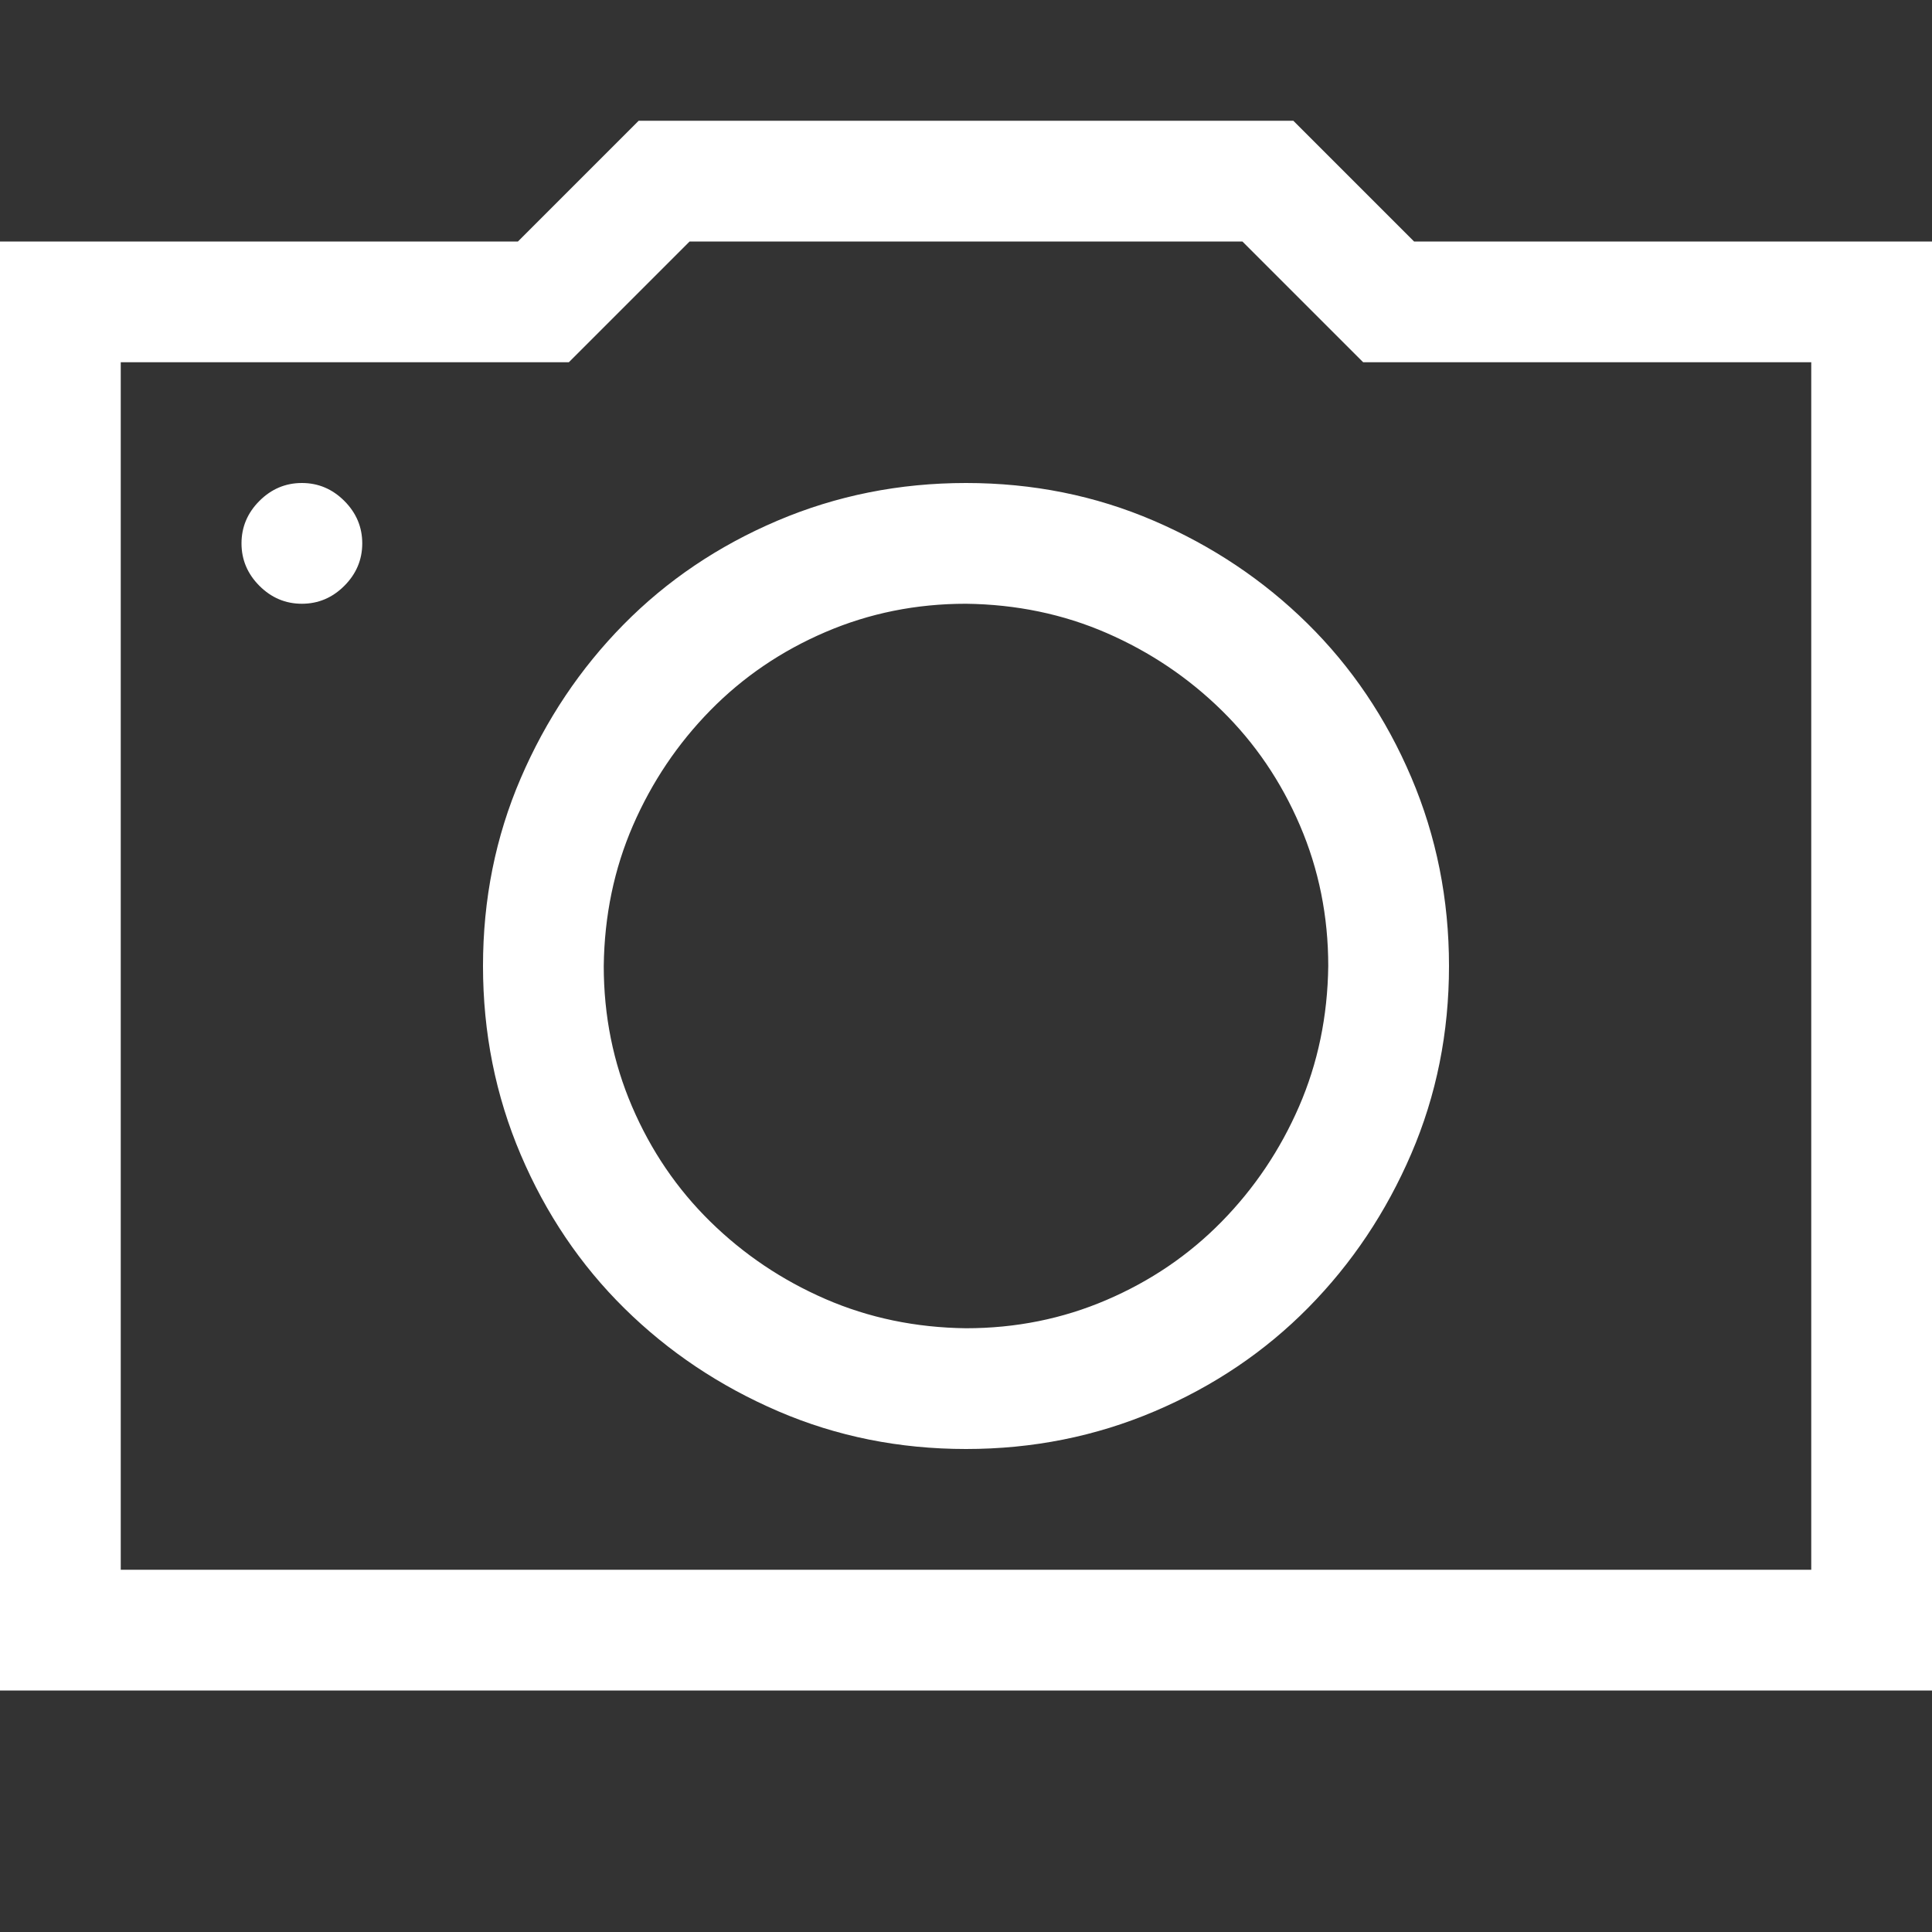 <svg width="40" height="40" viewBox="0 0 40 40" fill="none" xmlns="http://www.w3.org/2000/svg">
<rect x="0" y="0" width="40" height="40" fill="#333333" stroke="none"/>
<path d="M40 5V35H0V5H10.723L13.223 2.5H26.777L29.277 5H40ZM37.5 7.5H28.223L25.723 5H14.277L11.777 7.5H2.5V32.5H37.5V7.5ZM20 10C21.38 10 22.676 10.26 23.887 10.781C25.098 11.302 26.159 12.012 27.07 12.91C27.982 13.809 28.698 14.87 29.219 16.094C29.74 17.318 30 18.62 30 20C30 21.38 29.74 22.676 29.219 23.887C28.698 25.098 27.988 26.159 27.09 27.07C26.191 27.982 25.13 28.698 23.906 29.219C22.682 29.74 21.38 30 20 30C18.62 30 17.324 29.74 16.113 29.219C14.902 28.698 13.841 27.988 12.93 27.09C12.018 26.191 11.302 25.13 10.781 23.906C10.26 22.682 10 21.38 10 20C10 18.62 10.26 17.324 10.781 16.113C11.302 14.902 12.012 13.841 12.91 12.93C13.809 12.018 14.87 11.302 16.094 10.781C17.318 10.26 18.62 10 20 10ZM20 27.5C21.029 27.5 21.999 27.305 22.91 26.914C23.822 26.523 24.616 25.983 25.293 25.293C25.97 24.603 26.504 23.809 26.895 22.91C27.285 22.012 27.487 21.042 27.5 20C27.5 18.971 27.305 18.001 26.914 17.09C26.523 16.178 25.983 15.384 25.293 14.707C24.603 14.03 23.809 13.496 22.91 13.105C22.012 12.715 21.042 12.513 20 12.5C18.971 12.5 18.001 12.695 17.09 13.086C16.178 13.477 15.384 14.017 14.707 14.707C14.03 15.397 13.496 16.191 13.105 17.09C12.715 17.988 12.513 18.958 12.5 20C12.5 21.029 12.695 21.999 13.086 22.91C13.477 23.822 14.017 24.616 14.707 25.293C15.397 25.97 16.191 26.504 17.09 26.895C17.988 27.285 18.958 27.487 20 27.5ZM6.25 10C6.589 10 6.882 10.124 7.129 10.371C7.376 10.618 7.5 10.912 7.5 11.25C7.5 11.588 7.376 11.882 7.129 12.129C6.882 12.376 6.589 12.5 6.25 12.5C5.911 12.5 5.618 12.376 5.371 12.129C5.124 11.882 5 11.588 5 11.25C5 10.912 5.124 10.618 5.371 10.371C5.618 10.124 5.911 10 6.25 10Z" fill="white"/>
</svg>
